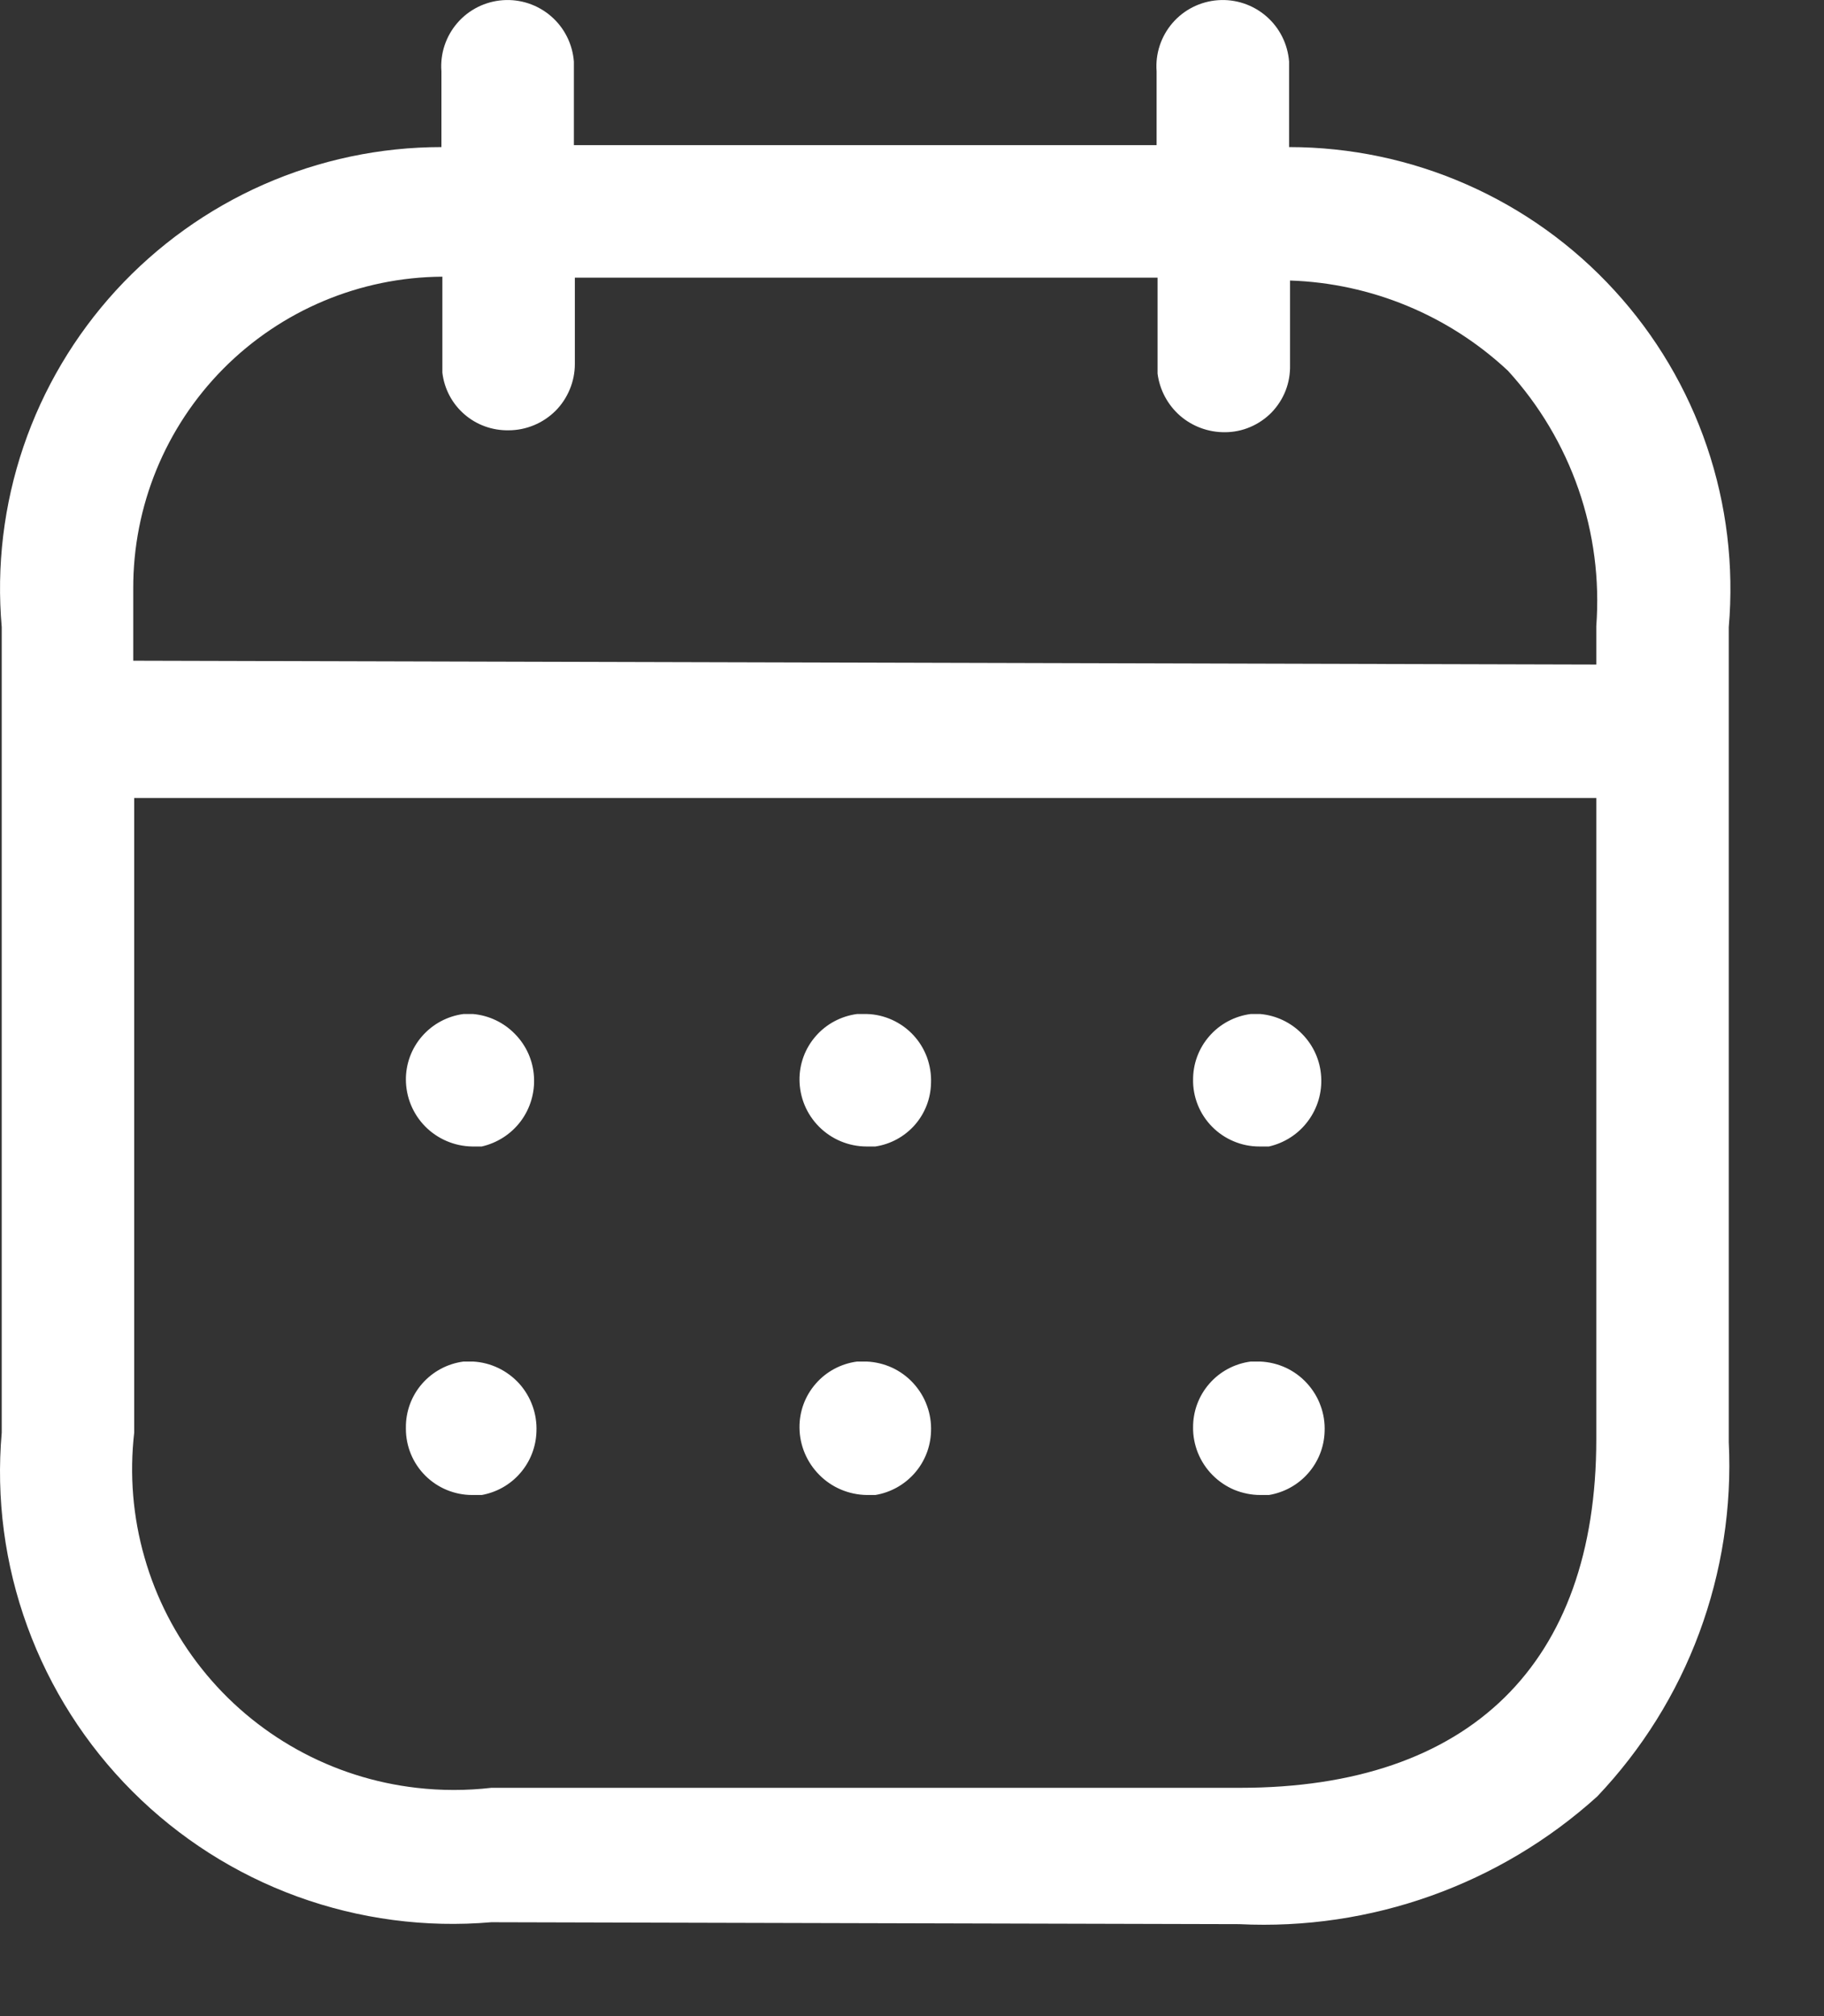 <svg width="19" height="21" viewBox="0 0 19 21" fill="none" xmlns="http://www.w3.org/2000/svg">
    <rect x="0" y="0" width="19" height="21" fill="#333333" stroke="none"/>
    <path
        d="M5.118 20.022C4.433 20.081 3.744 19.99 3.098 19.755C2.452 19.52 1.866 19.146 1.38 18.66C0.894 18.174 0.52 17.587 0.285 16.942C0.049 16.296 -0.042 15.607 0.018 14.922V6.532C-0.038 5.897 0.039 5.257 0.244 4.653C0.449 4.049 0.778 3.495 1.208 3.025C1.639 2.555 2.163 2.179 2.746 1.922C3.33 1.665 3.96 1.532 4.598 1.532V0.742C4.584 0.559 4.644 0.378 4.764 0.239C4.884 0.1 5.055 0.015 5.238 0.002C5.421 -0.011 5.601 0.049 5.74 0.169C5.879 0.289 5.964 0.459 5.978 0.642V1.512H12.048V0.742C12.034 0.559 12.094 0.378 12.214 0.239C12.334 0.1 12.505 0.015 12.688 0.002C12.871 -0.011 13.051 0.049 13.19 0.169C13.329 0.289 13.414 0.459 13.428 0.642V1.532C14.065 1.532 14.696 1.665 15.279 1.922C15.863 2.179 16.387 2.555 16.817 3.025C17.248 3.495 17.576 4.049 17.781 4.653C17.986 5.257 18.063 5.897 18.008 6.532V15.022C18.041 15.698 17.936 16.373 17.701 17.007C17.466 17.642 17.104 18.221 16.638 18.712C15.62 19.632 14.278 20.11 12.908 20.042L5.118 20.022ZM1.398 14.922C1.348 15.358 1.384 15.8 1.505 16.221C1.625 16.643 1.828 17.038 2.101 17.381C2.374 17.725 2.712 18.011 3.096 18.224C3.48 18.437 3.902 18.572 4.338 18.622C4.597 18.652 4.859 18.652 5.118 18.622H12.918C15.308 18.622 16.628 17.332 16.628 14.992V8.312H1.398V14.922ZM16.628 6.922V6.522C16.664 6.039 16.601 5.554 16.443 5.097C16.284 4.639 16.034 4.219 15.708 3.862C15.09 3.284 14.283 2.95 13.438 2.922V3.802C13.44 3.893 13.425 3.983 13.392 4.068C13.359 4.153 13.309 4.23 13.246 4.296C13.182 4.361 13.106 4.413 13.023 4.448C12.939 4.484 12.849 4.502 12.758 4.502C12.587 4.503 12.421 4.442 12.292 4.33C12.163 4.217 12.08 4.061 12.058 3.892V2.892H5.988V3.792C5.988 3.882 5.97 3.972 5.935 4.056C5.9 4.14 5.85 4.216 5.786 4.28C5.721 4.344 5.645 4.395 5.562 4.429C5.478 4.464 5.388 4.482 5.298 4.482C5.129 4.485 4.964 4.426 4.837 4.315C4.709 4.204 4.628 4.05 4.608 3.882V2.882C3.75 2.887 2.93 3.232 2.326 3.841C1.722 4.451 1.385 5.274 1.388 6.132C1.388 6.242 1.388 6.362 1.388 6.482V6.882L16.628 6.922ZM12.428 14.872C12.426 14.703 12.486 14.54 12.597 14.413C12.707 14.286 12.861 14.204 13.028 14.182H13.128C13.22 14.186 13.31 14.208 13.393 14.246C13.477 14.285 13.552 14.34 13.614 14.408C13.676 14.476 13.725 14.555 13.756 14.642C13.788 14.728 13.802 14.82 13.798 14.912C13.793 15.072 13.732 15.226 13.626 15.346C13.521 15.466 13.376 15.546 13.218 15.572H13.128C13.035 15.572 12.943 15.553 12.857 15.518C12.772 15.482 12.694 15.429 12.629 15.363C12.564 15.297 12.513 15.219 12.478 15.133C12.444 15.047 12.426 14.955 12.428 14.862V14.872ZM8.328 14.872C8.326 14.703 8.386 14.54 8.497 14.413C8.607 14.286 8.761 14.204 8.928 14.182H9.028C9.12 14.186 9.21 14.208 9.293 14.246C9.377 14.285 9.452 14.34 9.514 14.408C9.576 14.476 9.625 14.555 9.656 14.642C9.688 14.728 9.702 14.82 9.698 14.912C9.693 15.072 9.632 15.226 9.526 15.346C9.42 15.466 9.276 15.546 9.118 15.572H9.028C8.843 15.569 8.666 15.495 8.536 15.364C8.405 15.233 8.33 15.057 8.328 14.872ZM4.228 14.872C4.226 14.703 4.286 14.54 4.397 14.413C4.508 14.286 4.661 14.204 4.828 14.182H4.928C5.112 14.192 5.284 14.275 5.408 14.411C5.531 14.548 5.596 14.728 5.588 14.912C5.583 15.071 5.524 15.223 5.42 15.343C5.316 15.464 5.174 15.544 5.018 15.572H4.918C4.735 15.572 4.559 15.499 4.43 15.37C4.3 15.24 4.228 15.065 4.228 14.882V14.872ZM12.428 11.252C12.426 11.083 12.486 10.92 12.597 10.793C12.707 10.666 12.861 10.584 13.028 10.562H13.128C13.294 10.577 13.449 10.651 13.565 10.771C13.682 10.89 13.752 11.047 13.762 11.213C13.773 11.38 13.724 11.545 13.624 11.678C13.525 11.812 13.38 11.905 13.218 11.942H13.118C13.026 11.942 12.936 11.924 12.851 11.888C12.767 11.853 12.69 11.801 12.626 11.736C12.562 11.671 12.511 11.594 12.477 11.509C12.443 11.424 12.426 11.333 12.428 11.242V11.252ZM8.328 11.252C8.326 11.083 8.386 10.92 8.497 10.793C8.607 10.666 8.761 10.584 8.928 10.562H9.028C9.119 10.564 9.209 10.585 9.293 10.623C9.376 10.661 9.451 10.714 9.513 10.781C9.576 10.848 9.624 10.927 9.656 11.013C9.687 11.099 9.702 11.19 9.698 11.282C9.695 11.443 9.635 11.597 9.529 11.718C9.422 11.839 9.277 11.918 9.118 11.942H9.028C8.842 11.942 8.664 11.868 8.533 11.737C8.401 11.605 8.328 11.428 8.328 11.242V11.252ZM4.228 11.252C4.226 11.083 4.286 10.92 4.397 10.793C4.508 10.666 4.661 10.584 4.828 10.562H4.928C5.094 10.577 5.249 10.651 5.365 10.771C5.482 10.89 5.552 11.047 5.562 11.213C5.573 11.38 5.524 11.545 5.425 11.678C5.325 11.812 5.18 11.905 5.018 11.942H4.918C4.734 11.939 4.558 11.864 4.429 11.733C4.3 11.602 4.228 11.426 4.228 11.242V11.252Z"
        fill="white" />
</svg>
    
